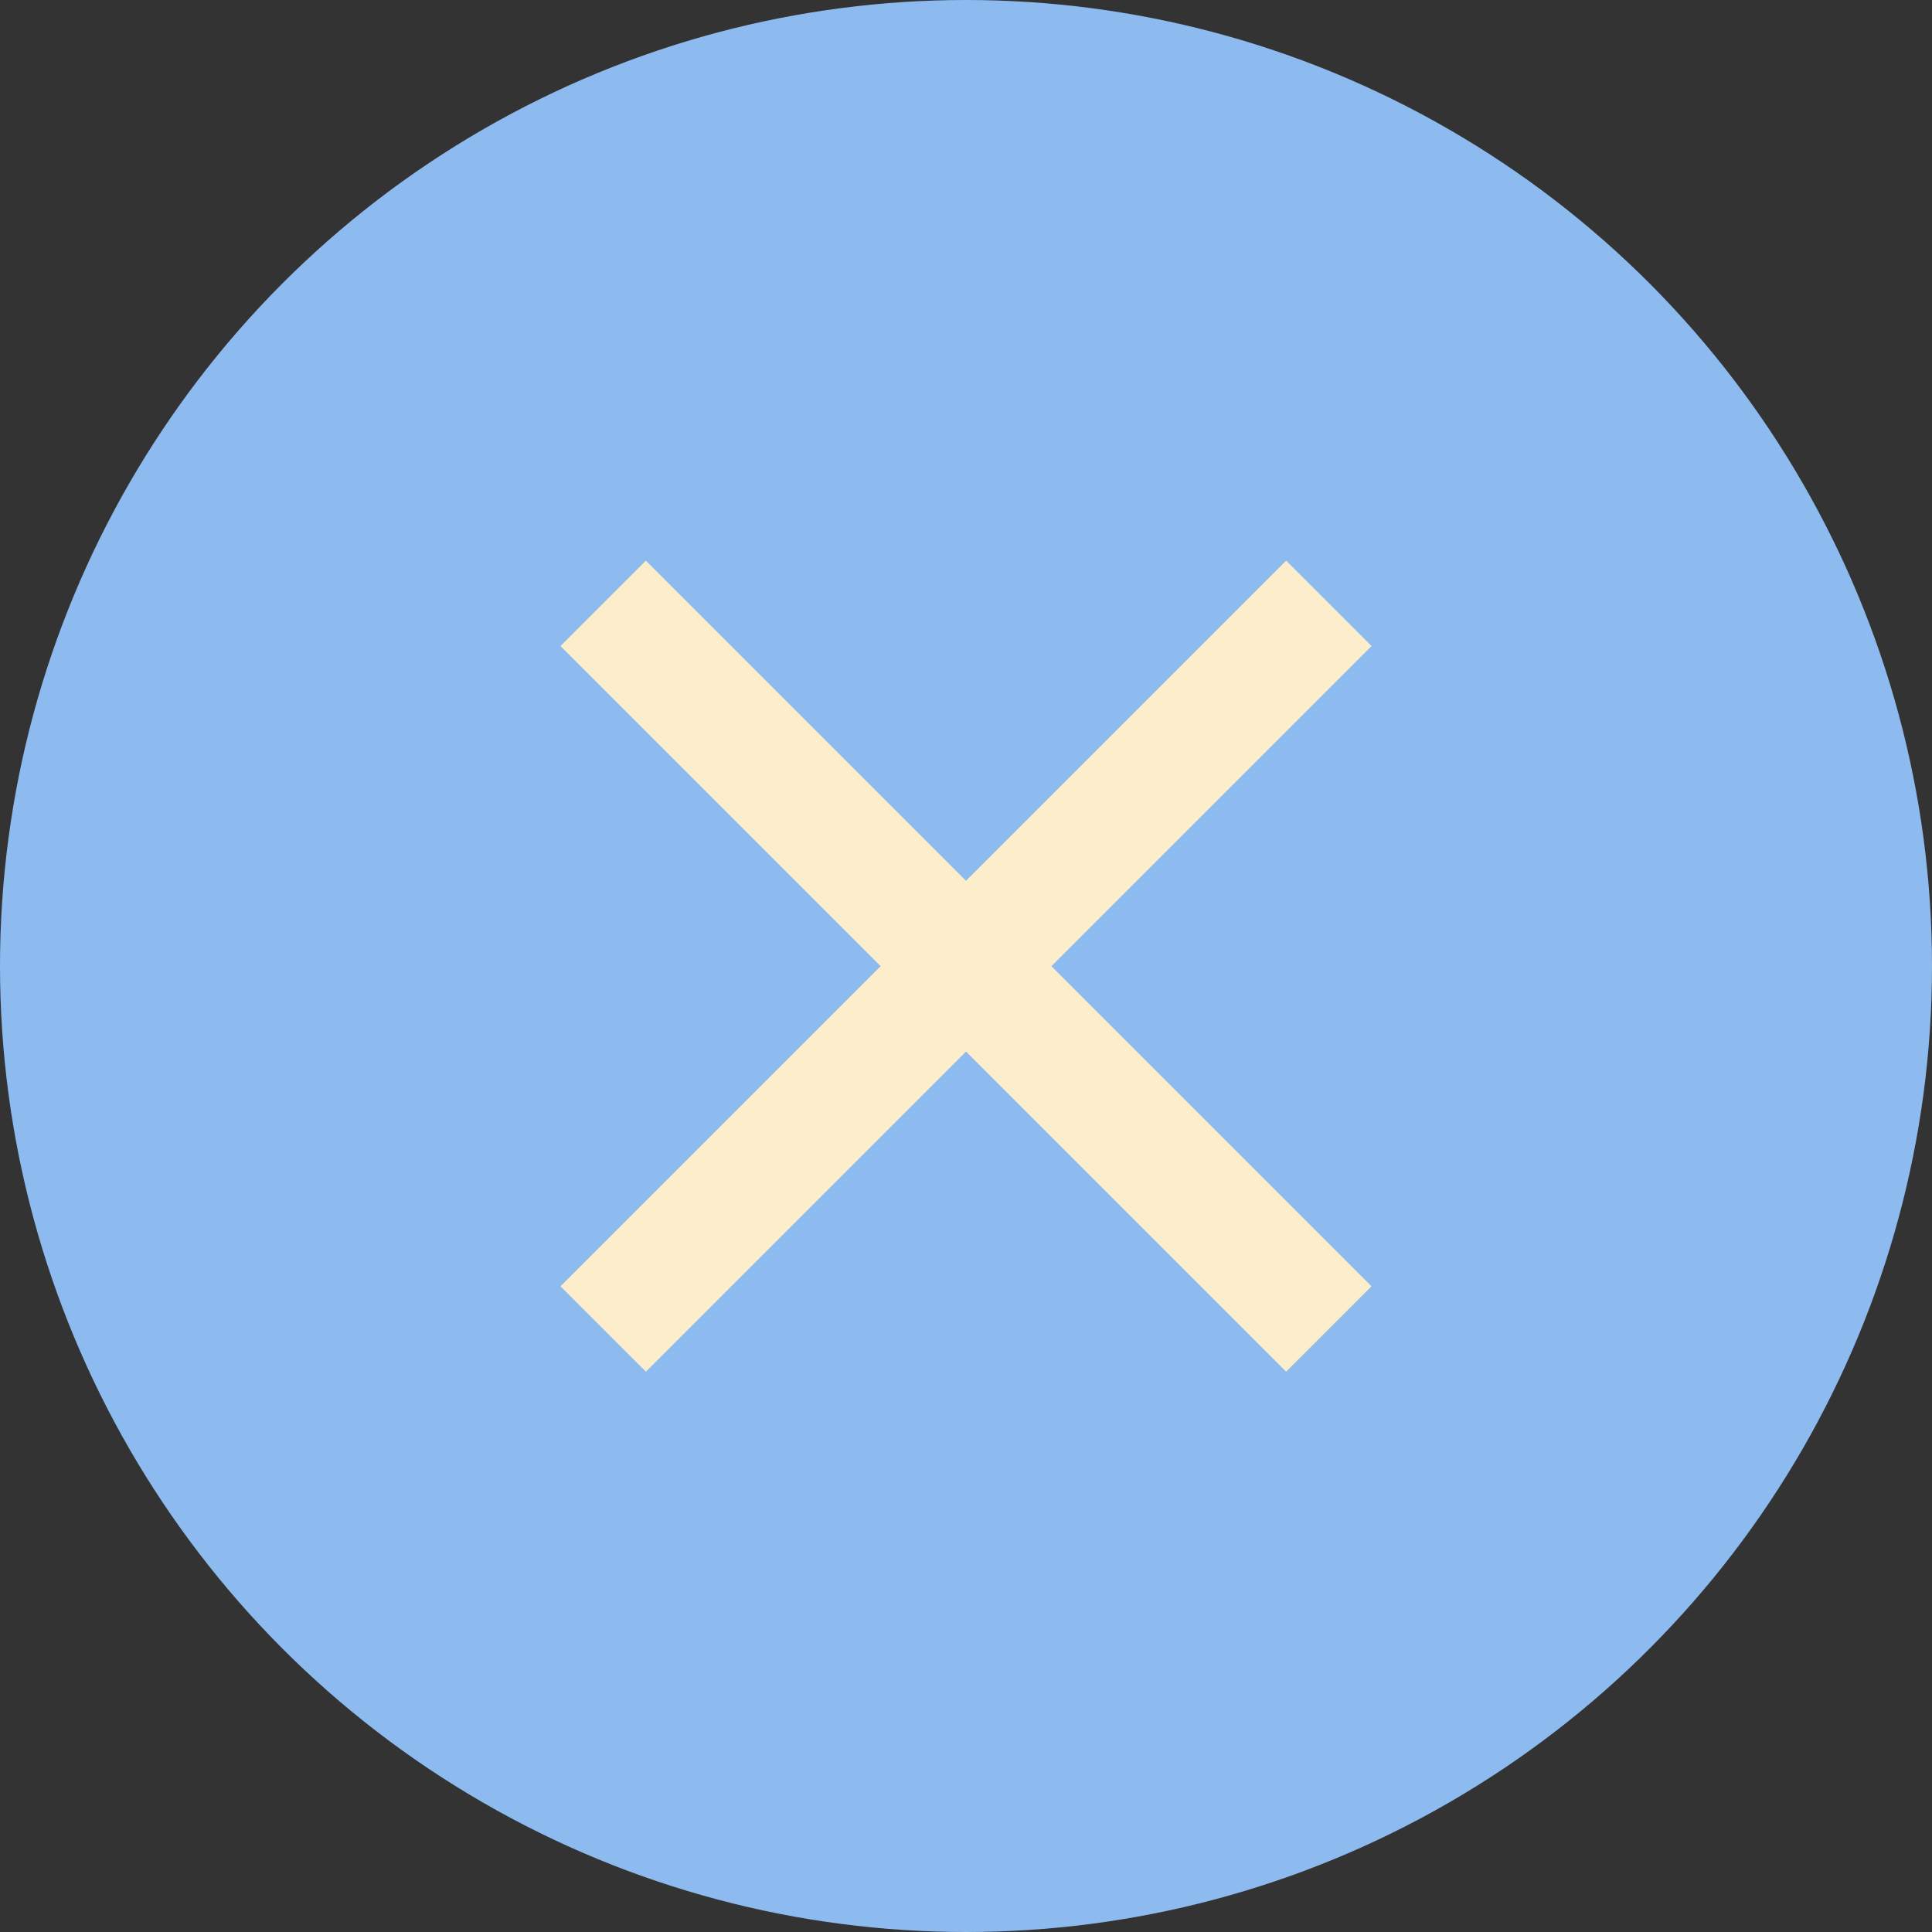 <?xml version="1.0" encoding="iso-8859-1"?>
<!-- Generator: Adobe Illustrator 19.0.0, SVG Export Plug-In . SVG Version: 6.00 Build 0)  -->
<svg version="1.1" id="Layer_1" xmlns="http://www.w3.org/2000/svg" xmlns:xlink="http://www.w3.org/1999/xlink" x="0px" y="0px"
	 viewBox="0 0 512 512" style="enable-background:new 0 0 512 512;" xml:space="preserve">
<rect x="0" y="0" width="512" height="512" fill="#333333" stroke="none"/>
<circle style="fill:#8DBBF0;" cx="256" cy="256" r="256"/>
<g>
	
		<rect x="120.001" y="239.987" transform="matrix(-0.707 -0.707 0.707 -0.707 256.009 618.017)" style="fill:#FCEECA;" width="271.997" height="32"/>
	
		<rect x="240" y="119.989" transform="matrix(-0.707 -0.707 0.707 -0.707 256.009 618.017)" style="fill:#FCEECA;" width="32" height="271.997"/>
</g>
<g>
</g>
<g>
</g>
<g>
</g>
<g>
</g>
<g>
</g>
<g>
</g>
<g>
</g>
<g>
</g>
<g>
</g>
<g>
</g>
<g>
</g>
<g>
</g>
<g>
</g>
<g>
</g>
<g>
</g>
</svg>
